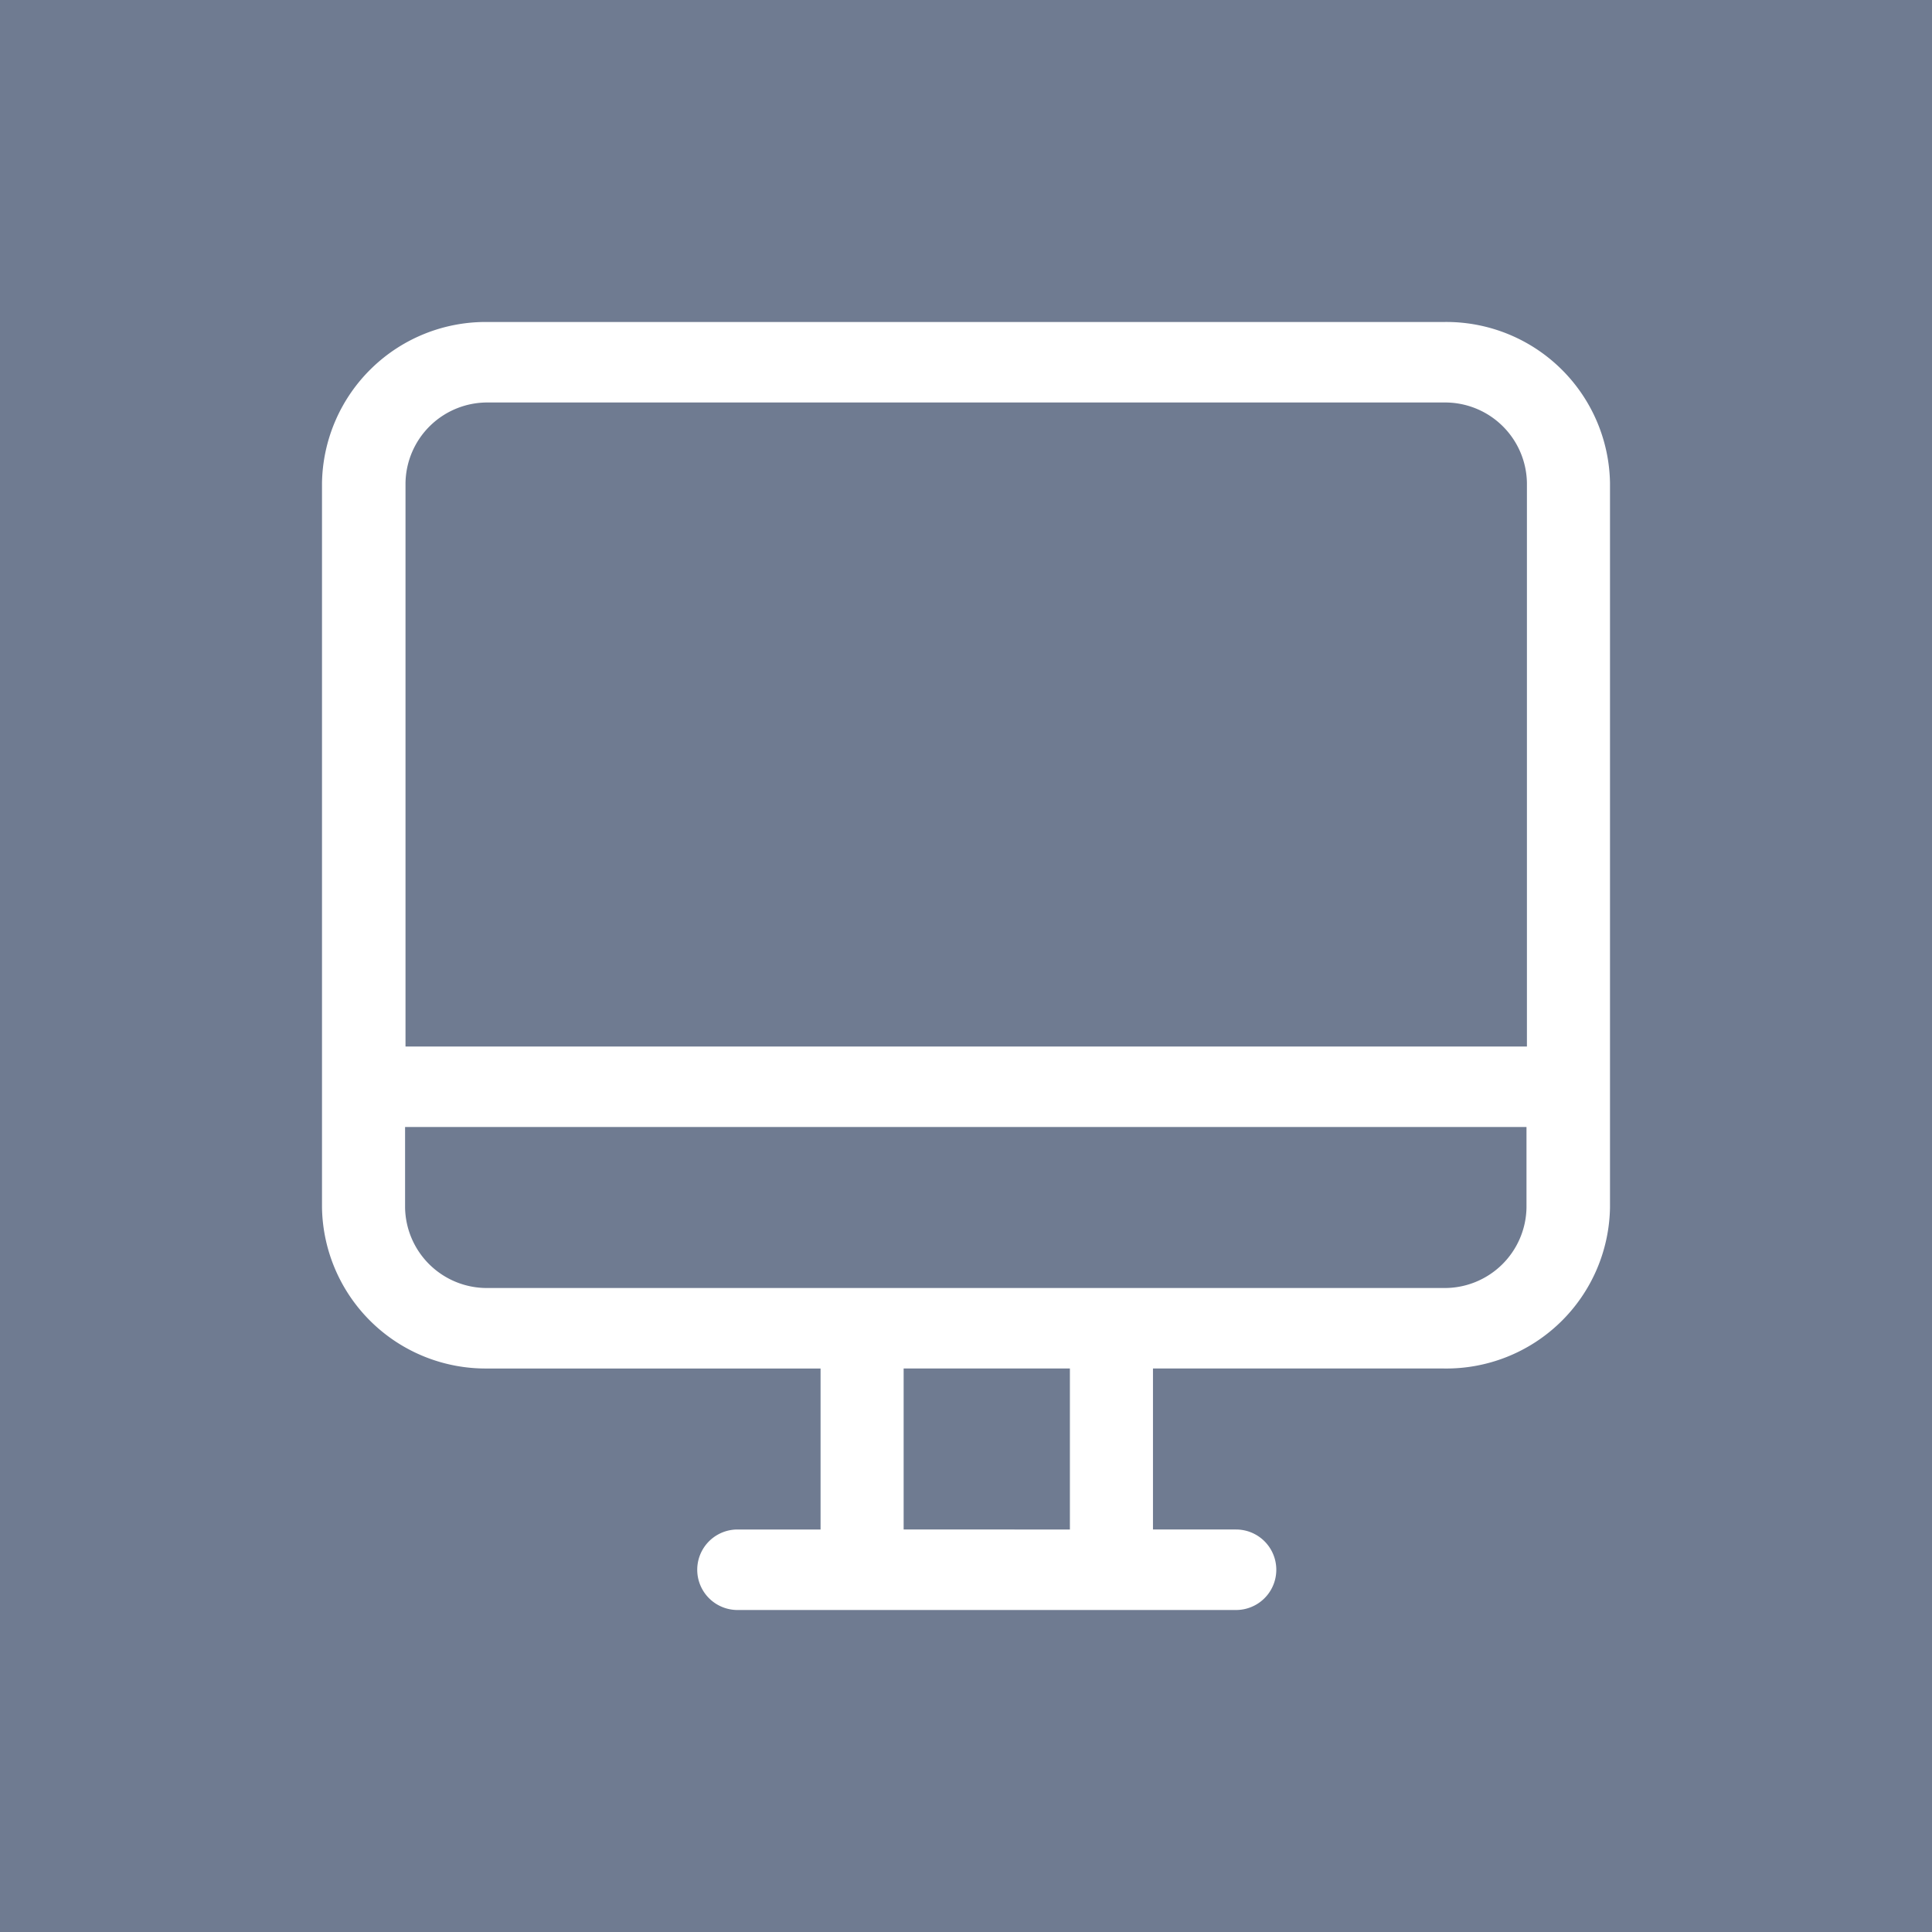 <svg id="单机_拷贝" data-name="单机 拷贝" xmlns="http://www.w3.org/2000/svg" width="18" height="18" viewBox="0 0 18 18">
<defs>
    <style>
      .cls-1 {
        fill: #6f7b91;
        fill-rule: evenodd;
      }
    </style>
  </defs>
  <path id="形状_1" data-name="形状 1" class="cls-1" d="M0,0H18V18H0V0ZM13.452,12.75h-2.71v1.5h0.774a0.375,0.375,0,1,1,0,.75H6.871a0.375,0.375,0,1,1,0-.75H7.645v-1.5h-3.1A1.525,1.525,0,0,1,3,11.25V4.5A1.525,1.525,0,0,1,4.548,3h8.9A1.525,1.525,0,0,1,15,4.5v6.75A1.525,1.525,0,0,1,13.452,12.75Zm-3.484,1.5v-1.5H8.419v1.5H9.968ZM14.226,4.5a0.762,0.762,0,0,0-.774-0.75h-8.9a0.762,0.762,0,0,0-.774.75V9.75H14.226V4.5Zm0,6H3.774v0.75a0.762,0.762,0,0,0,.774.75h8.9a0.762,0.762,0,0,0,.774-0.75V10.5Z"/>
</svg>
